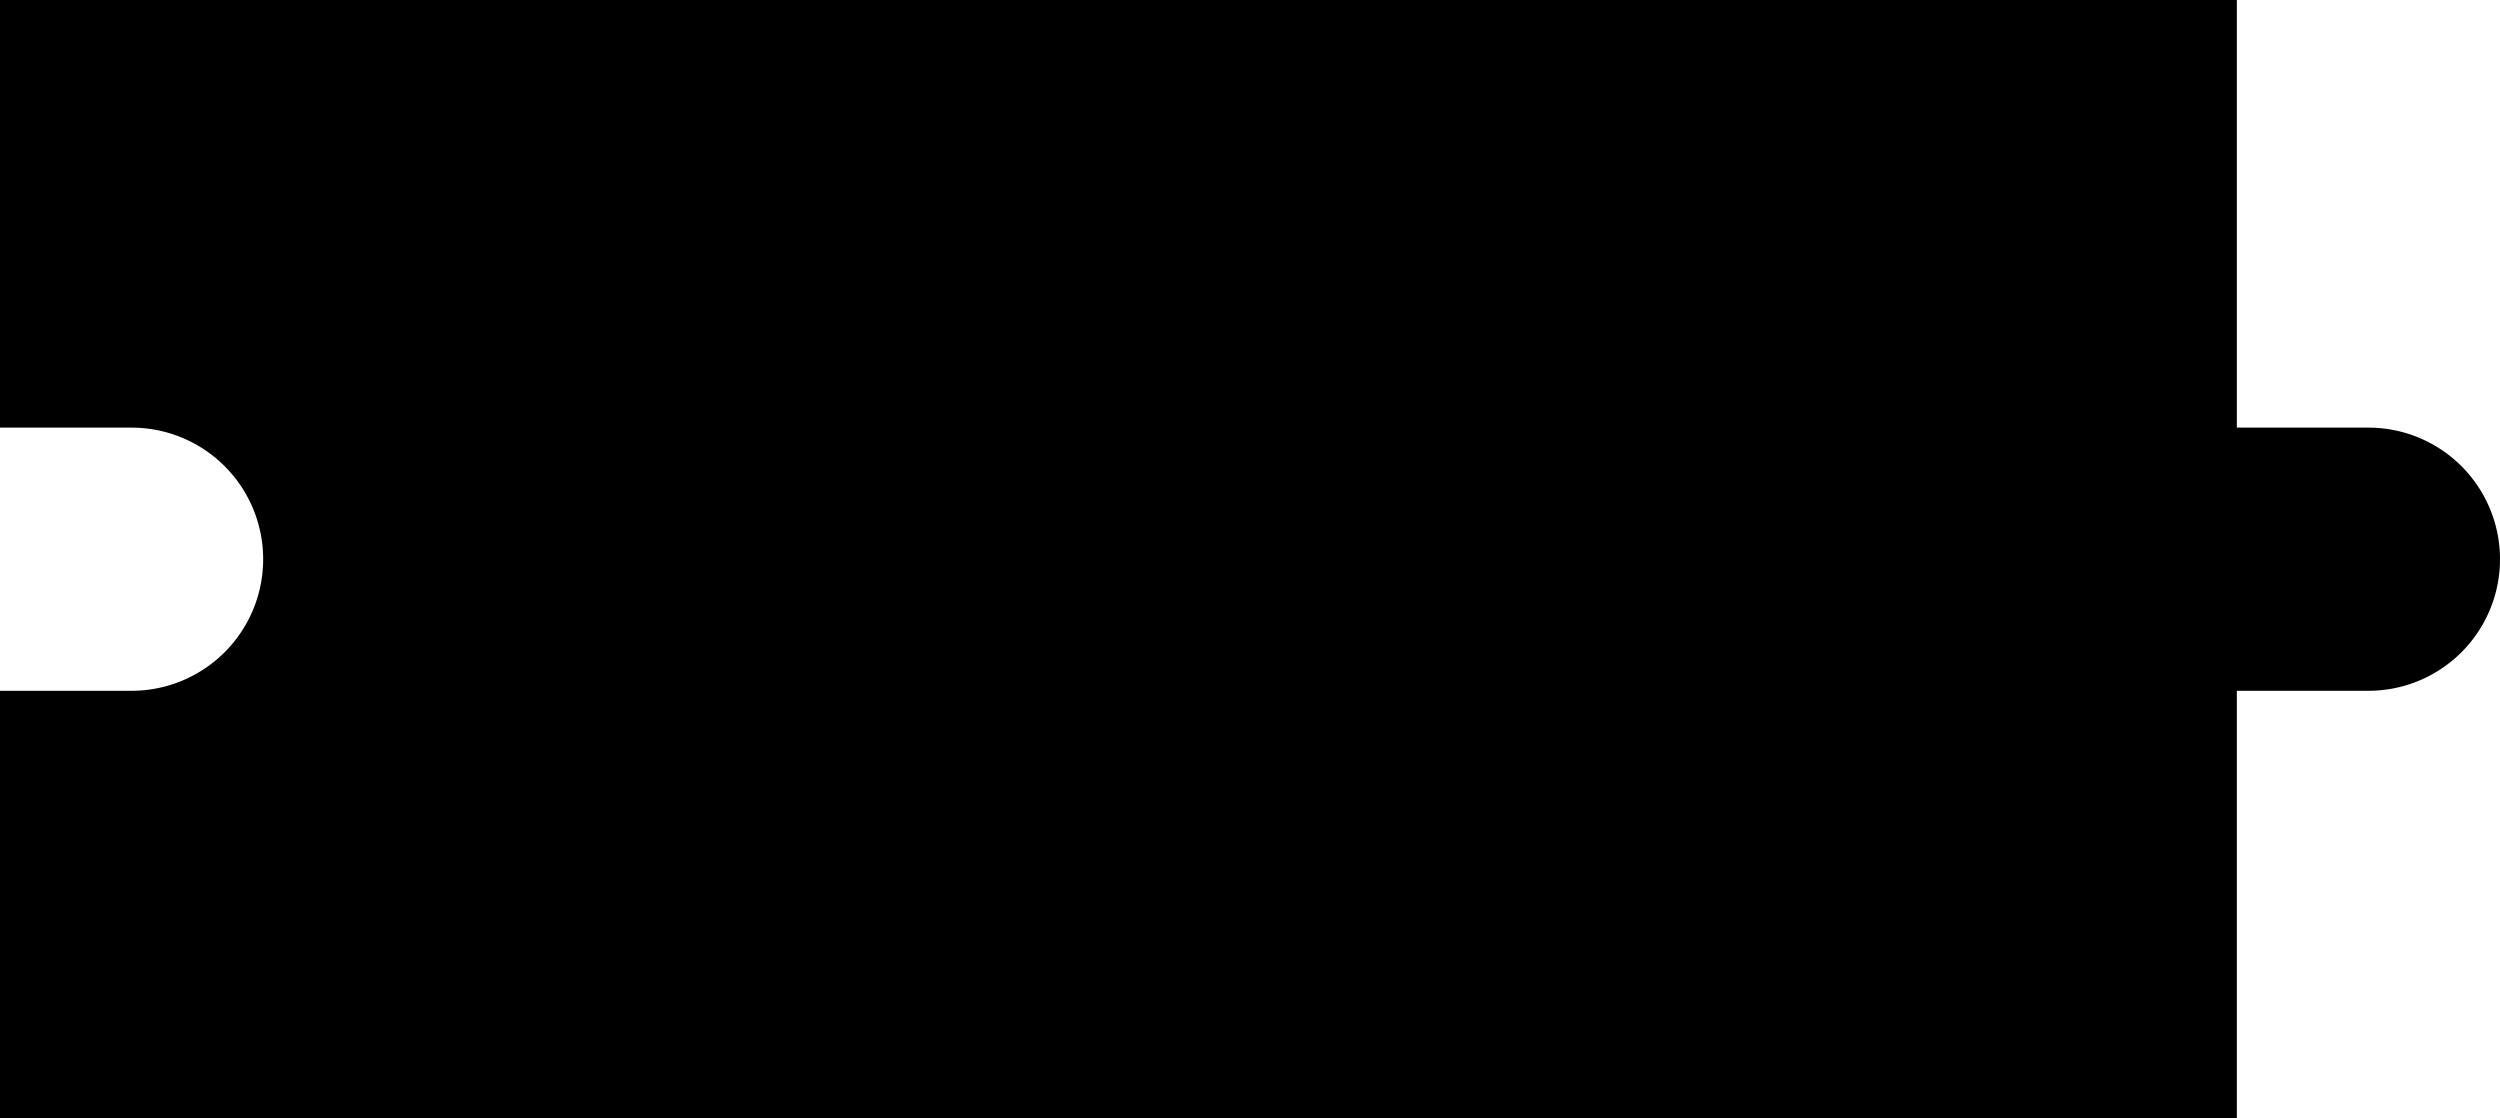<?xml version="1.0" encoding="utf-8"?>
<!-- Generator: Fusion 360, Shaper Origin Export Add-In, Version 1.6.3  -->
<svg xmlns="http://www.w3.org/2000/svg" xmlns:xlink="http://www.w3.org/1999/xlink" xmlns:shaper="http://www.shapertools.com/namespaces/shaper" shaper:fusionaddin="version:1.6.3" width="96.52cm" height="43.18cm" version="1.1" x="0cm" y="0cm" viewBox="0 0 96.52 43.18" enable-background="new 0 0 96.52 43.18" xml:space="preserve"><path d="M-0,26.67 L0,43.18 86.36,43.18 86.36,26.67 91.44,26.67 A5.08,5.08 90 0,0 91.44,16.51 L86.36,16.51 86.36,0 0,0 -0,16.51 5.08,16.51 A5.08,5.08 270 1,1 5.08,26.67 L-0,26.67z" transform="matrix(1,0,0,-1,0,43.18)" fill="rgb(0,0,0)" shaper:cutDepth="0.003175" stroke-linecap="round" stroke-linejoin="round" /></svg>